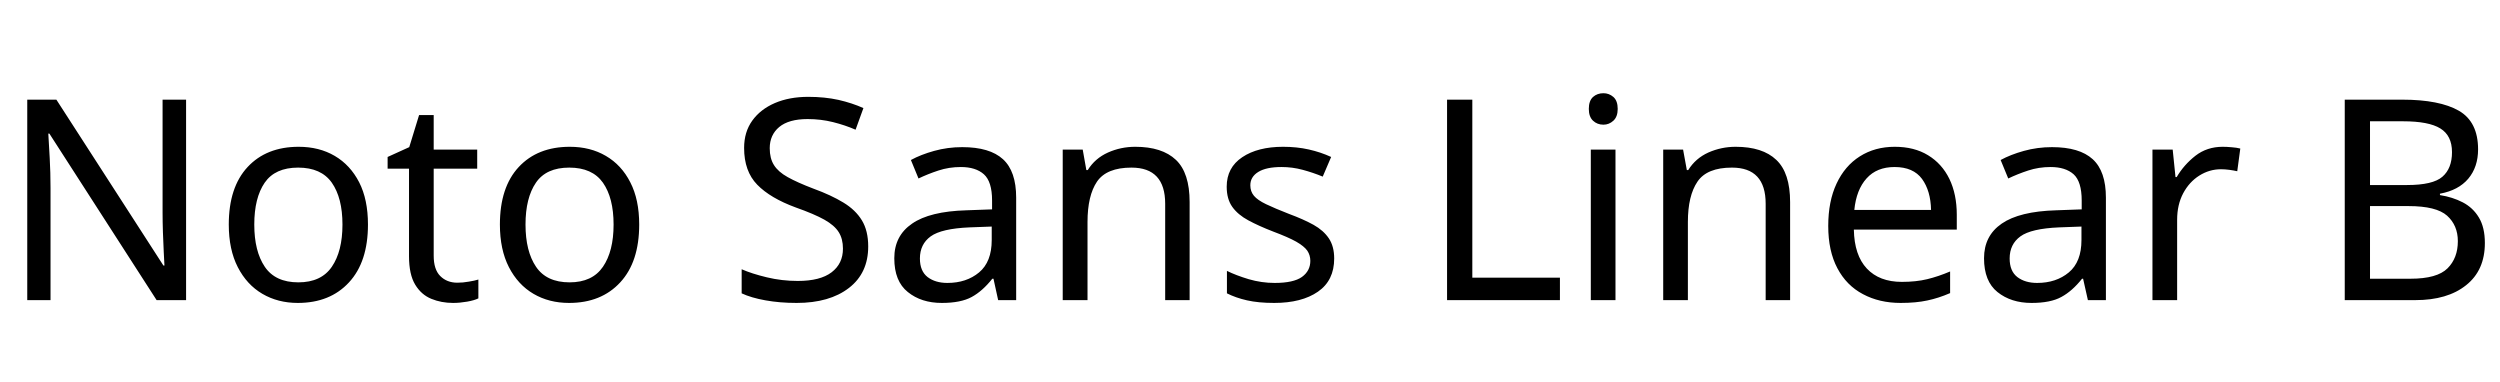 <svg xmlns="http://www.w3.org/2000/svg" xmlns:xlink="http://www.w3.org/1999/xlink" width="213.744" height="32.688"><path fill="black" d="M15.91 8.52L15.91 25.66L13.39 25.66L4.22 11.42L4.13 11.42Q4.18 12.26 4.25 13.51Q4.32 14.76 4.32 16.08L4.32 16.08L4.32 25.66L2.33 25.66L2.33 8.52L4.82 8.52L13.97 22.70L14.06 22.70Q14.04 22.32 14.00 21.55Q13.97 20.78 13.93 19.87Q13.90 18.96 13.90 18.19L13.90 18.19L13.90 8.52L15.91 8.52ZM31.46 19.20L31.46 19.20Q31.46 22.39 29.84 24.14Q28.22 25.90 25.46 25.90L25.46 25.90Q23.76 25.90 22.43 25.12Q21.10 24.34 20.33 22.84Q19.56 21.34 19.56 19.20L19.56 19.20Q19.56 16.01 21.17 14.28Q22.78 12.55 25.54 12.55L25.54 12.55Q27.29 12.55 28.62 13.33Q29.95 14.11 30.71 15.59Q31.46 17.06 31.46 19.20ZM21.74 19.20L21.74 19.20Q21.74 21.48 22.64 22.81Q23.54 24.14 25.51 24.14L25.51 24.14Q27.46 24.14 28.37 22.81Q29.28 21.48 29.28 19.20L29.28 19.20Q29.28 16.92 28.37 15.62Q27.46 14.33 25.49 14.33L25.49 14.33Q23.52 14.33 22.63 15.62Q21.74 16.92 21.74 19.20ZM39.10 24.17L39.10 24.17Q39.58 24.17 40.08 24.08Q40.58 24 40.90 23.90L40.90 23.90L40.90 25.51Q40.56 25.68 39.94 25.79Q39.31 25.90 38.74 25.90L38.74 25.90Q37.73 25.90 36.88 25.55Q36.02 25.20 35.50 24.34Q34.97 23.47 34.97 21.91L34.97 21.91L34.97 14.42L33.14 14.42L33.14 13.42L34.99 12.58L35.83 9.84L37.08 9.84L37.08 12.79L40.80 12.79L40.80 14.42L37.08 14.42L37.08 21.86Q37.08 23.04 37.64 23.60Q38.21 24.17 39.10 24.17ZM54.65 19.20L54.65 19.20Q54.65 22.39 53.03 24.14Q51.41 25.90 48.65 25.90L48.65 25.90Q46.94 25.90 45.61 25.12Q44.28 24.34 43.51 22.84Q42.74 21.34 42.74 19.20L42.74 19.20Q42.74 16.01 44.35 14.28Q45.96 12.55 48.72 12.55L48.72 12.55Q50.47 12.55 51.80 13.33Q53.14 14.11 53.89 15.59Q54.65 17.06 54.65 19.20ZM44.93 19.20L44.93 19.20Q44.93 21.48 45.83 22.81Q46.73 24.14 48.70 24.14L48.70 24.14Q50.64 24.14 51.55 22.81Q52.46 21.48 52.46 19.20L52.46 19.20Q52.46 16.92 51.55 15.62Q50.64 14.33 48.67 14.33L48.67 14.33Q46.70 14.33 45.82 15.62Q44.93 16.92 44.93 19.20ZM74.23 21.07L74.23 21.07Q74.23 23.35 72.58 24.62Q70.92 25.90 68.11 25.90L68.11 25.90Q66.67 25.90 65.45 25.68Q64.22 25.46 63.41 25.08L63.41 25.08L63.41 23.02Q64.27 23.40 65.56 23.71Q66.84 24.02 68.21 24.02L68.21 24.02Q70.13 24.02 71.10 23.28Q72.07 22.54 72.07 21.26L72.07 21.26Q72.07 20.42 71.71 19.85Q71.35 19.27 70.48 18.78Q69.60 18.29 68.04 17.74L68.04 17.74Q65.86 16.94 64.74 15.79Q63.62 14.64 63.62 12.65L63.62 12.65Q63.62 11.28 64.32 10.31Q65.02 9.34 66.25 8.81Q67.49 8.28 69.10 8.28L69.10 8.28Q70.51 8.28 71.69 8.54Q72.86 8.81 73.82 9.24L73.82 9.24L73.15 11.09Q72.26 10.70 71.22 10.44Q70.18 10.18 69.05 10.18L69.05 10.18Q67.44 10.18 66.62 10.86Q65.81 11.54 65.81 12.67L65.81 12.67Q65.81 13.54 66.17 14.11Q66.53 14.69 67.34 15.14Q68.16 15.60 69.55 16.13L69.55 16.13Q71.06 16.68 72.11 17.32Q73.15 17.95 73.69 18.84Q74.23 19.73 74.23 21.07ZM82.27 12.58L82.27 12.58Q84.62 12.58 85.75 13.61Q86.88 14.64 86.88 16.90L86.88 16.90L86.88 25.66L85.34 25.66L84.94 23.83L84.84 23.83Q84 24.89 83.08 25.39Q82.15 25.90 80.52 25.90L80.52 25.90Q78.77 25.90 77.62 24.97Q76.46 24.05 76.46 22.08L76.46 22.08Q76.46 20.16 77.98 19.12Q79.49 18.07 82.63 17.98L82.63 17.98L84.82 17.90L84.82 17.14Q84.82 15.53 84.12 14.90Q83.42 14.28 82.15 14.28L82.15 14.28Q81.14 14.28 80.23 14.58Q79.32 14.88 78.53 15.26L78.53 15.26L77.88 13.68Q78.72 13.22 79.87 12.90Q81.02 12.58 82.27 12.58ZM84.79 19.37L82.90 19.44Q80.50 19.54 79.57 20.21Q78.65 20.88 78.65 22.10L78.65 22.10Q78.65 23.18 79.31 23.69Q79.97 24.19 81 24.19L81 24.19Q82.63 24.19 83.71 23.29Q84.79 22.39 84.79 20.52L84.79 20.52L84.79 19.37ZM97.06 12.55L97.06 12.55Q99.36 12.55 100.54 13.67Q101.71 14.78 101.71 17.28L101.71 17.28L101.71 25.66L99.62 25.66L99.62 17.42Q99.62 14.33 96.74 14.33L96.74 14.33Q94.61 14.33 93.79 15.53Q92.98 16.73 92.98 18.98L92.98 18.98L92.98 25.66L90.86 25.66L90.86 12.79L92.57 12.79L92.88 14.54L93 14.54Q93.62 13.54 94.73 13.04Q95.83 12.55 97.06 12.55ZM114.07 22.10L114.07 22.10Q114.07 23.98 112.68 24.94Q111.29 25.90 108.94 25.90L108.94 25.90Q107.59 25.90 106.62 25.68Q105.65 25.46 104.90 25.08L104.90 25.08L104.90 23.16Q105.67 23.54 106.76 23.87Q107.86 24.19 108.98 24.19L108.98 24.19Q110.59 24.19 111.31 23.68Q112.03 23.16 112.03 22.30L112.03 22.30Q112.03 21.82 111.77 21.43Q111.50 21.05 110.82 20.66Q110.14 20.28 108.86 19.80L108.86 19.80Q107.62 19.32 106.73 18.84Q105.84 18.36 105.36 17.69Q104.88 17.02 104.88 15.96L104.88 15.96Q104.88 14.33 106.21 13.44Q107.54 12.55 109.70 12.55L109.70 12.55Q110.88 12.55 111.90 12.78Q112.92 13.01 113.81 13.42L113.81 13.42L113.09 15.10Q112.27 14.76 111.38 14.52Q110.50 14.28 109.56 14.28L109.56 14.28Q108.26 14.28 107.58 14.70Q106.90 15.12 106.90 15.84L106.90 15.84Q106.90 16.37 107.21 16.74Q107.52 17.11 108.25 17.46Q108.98 17.81 110.21 18.29L110.21 18.29Q111.43 18.74 112.30 19.22Q113.16 19.70 113.62 20.39Q114.07 21.07 114.07 22.10ZM133.37 25.66L123.72 25.66L123.72 8.52L125.88 8.52L125.88 23.74L133.37 23.74L133.37 25.66ZM137.09 7.97L137.09 7.97Q137.57 7.97 137.94 8.29Q138.31 8.62 138.31 9.31L138.31 9.31Q138.31 9.98 137.94 10.32Q137.57 10.66 137.09 10.66L137.09 10.66Q136.56 10.66 136.20 10.32Q135.84 9.98 135.84 9.31L135.84 9.31Q135.84 8.62 136.20 8.29Q136.56 7.97 137.09 7.97ZM136.01 12.79L138.12 12.79L138.12 25.66L136.01 25.66L136.01 12.79ZM148.39 12.55L148.39 12.55Q150.70 12.55 151.87 13.67Q153.05 14.78 153.05 17.28L153.05 17.28L153.05 25.66L150.96 25.66L150.96 17.42Q150.96 14.33 148.08 14.33L148.08 14.33Q145.94 14.33 145.13 15.53Q144.31 16.73 144.31 18.98L144.31 18.98L144.31 25.66L142.20 25.66L142.20 12.79L143.90 12.79L144.22 14.54L144.34 14.54Q144.96 13.54 146.06 13.04Q147.17 12.55 148.39 12.55ZM162 12.55L162 12.55Q163.66 12.55 164.84 13.27Q166.03 13.99 166.67 15.30Q167.30 16.61 167.30 18.36L167.30 18.36L167.30 19.63L158.50 19.63Q158.54 21.82 159.61 22.96Q160.68 24.10 162.60 24.10L162.60 24.10Q163.82 24.10 164.77 23.87Q165.72 23.64 166.73 23.21L166.73 23.21L166.73 25.06Q165.74 25.49 164.78 25.69Q163.82 25.90 162.50 25.90L162.50 25.90Q160.68 25.90 159.28 25.15Q157.87 24.41 157.09 22.93Q156.31 21.46 156.31 19.32L156.31 19.32Q156.31 17.21 157.02 15.70Q157.73 14.18 159.01 13.37Q160.30 12.55 162 12.55ZM161.98 14.28L161.98 14.28Q160.46 14.28 159.59 15.25Q158.71 16.22 158.54 17.95L158.54 17.95L165.10 17.95Q165.07 16.32 164.33 15.30Q163.58 14.28 161.98 14.28ZM175.44 12.58L175.44 12.58Q177.79 12.58 178.92 13.61Q180.05 14.64 180.05 16.90L180.05 16.90L180.05 25.66L178.51 25.66L178.10 23.83L178.01 23.83Q177.17 24.89 176.24 25.39Q175.32 25.90 173.69 25.90L173.69 25.90Q171.94 25.90 170.78 24.97Q169.63 24.05 169.63 22.08L169.63 22.08Q169.63 20.16 171.14 19.12Q172.66 18.07 175.80 17.98L175.80 17.98L177.98 17.90L177.98 17.14Q177.98 15.53 177.29 14.90Q176.59 14.28 175.32 14.28L175.32 14.28Q174.31 14.28 173.40 14.58Q172.49 14.88 171.70 15.26L171.70 15.26L171.05 13.68Q171.89 13.22 173.04 12.90Q174.19 12.58 175.44 12.58ZM177.96 19.37L176.06 19.44Q173.66 19.54 172.74 20.21Q171.82 20.88 171.82 22.10L171.82 22.10Q171.82 23.18 172.48 23.69Q173.14 24.19 174.17 24.19L174.17 24.19Q175.80 24.19 176.88 23.29Q177.96 22.39 177.96 20.52L177.96 20.52L177.96 19.37ZM190.03 12.55L190.03 12.55Q190.39 12.55 190.81 12.59Q191.23 12.62 191.54 12.70L191.54 12.70L191.28 14.64Q190.97 14.57 190.60 14.52Q190.22 14.47 189.89 14.47L189.89 14.47Q188.90 14.47 188.04 15.01Q187.18 15.55 186.66 16.52Q186.14 17.50 186.14 18.79L186.14 18.79L186.14 25.66L184.03 25.66L184.03 12.79L185.76 12.79L186 15.14L186.10 15.14Q186.72 14.09 187.70 13.32Q188.69 12.55 190.03 12.55ZM200.47 8.52L205.37 8.52Q208.58 8.52 210.23 9.47Q211.87 10.42 211.87 12.77L211.87 12.77Q211.87 14.28 211.03 15.28Q210.19 16.27 208.61 16.56L208.61 16.56L208.61 16.68Q209.69 16.85 210.56 17.30Q211.44 17.76 211.94 18.60Q212.45 19.44 212.45 20.78L212.45 20.78Q212.45 23.11 210.85 24.38Q209.26 25.66 206.50 25.66L206.50 25.66L200.47 25.66L200.47 8.52ZM202.63 15.82L205.80 15.82Q208.01 15.82 208.82 15.11Q209.64 14.40 209.64 13.01L209.64 13.01Q209.64 11.59 208.64 10.98Q207.65 10.37 205.46 10.37L205.46 10.37L202.63 10.37L202.63 15.82ZM205.92 17.62L202.63 17.62L202.63 23.83L206.09 23.83Q208.37 23.83 209.26 22.94Q210.14 22.06 210.14 20.62L210.14 20.62Q210.14 19.27 209.22 18.44Q208.30 17.62 205.92 17.62L205.92 17.62Z"/></svg>